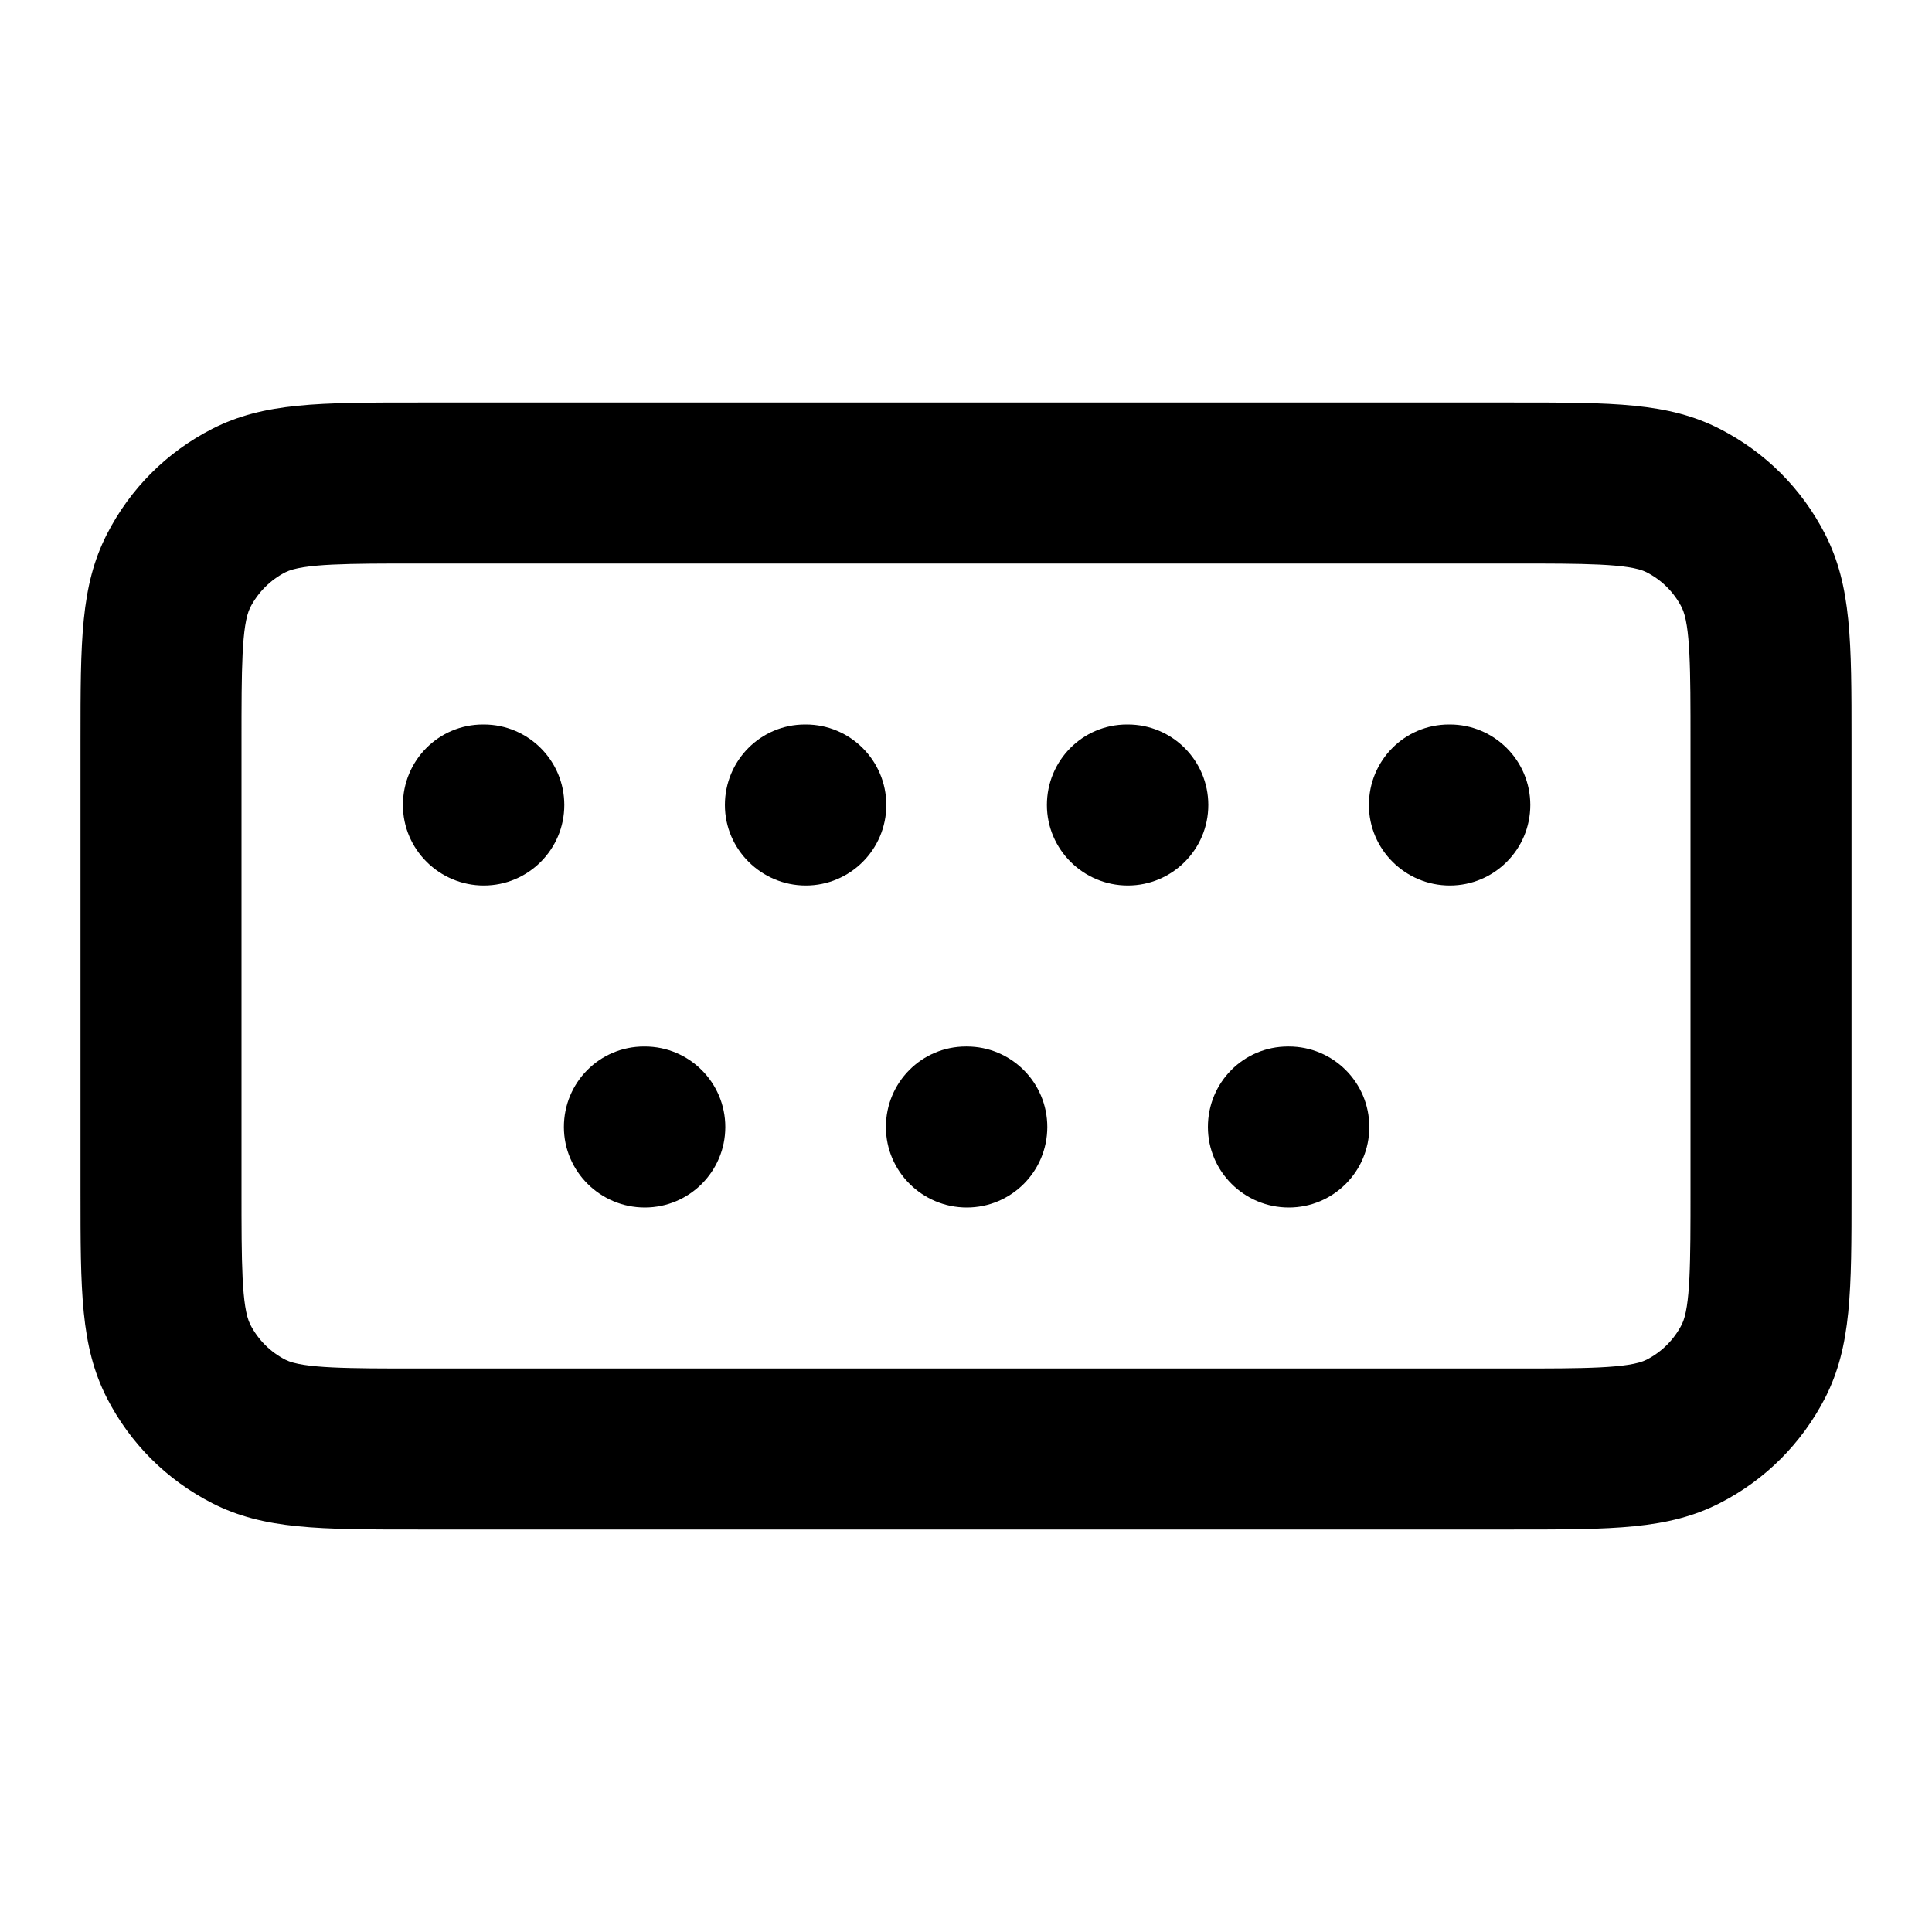 <?xml version="1.0" encoding="iso-8859-1"?>
<!-- Generator: Adobe Illustrator 27.4.0, SVG Export Plug-In . SVG Version: 6.00 Build 0)  -->
<svg version="1.1" id="Layer_1" xmlns="http://www.w3.org/2000/svg" xmlns:xlink="http://www.w3.org/1999/xlink" x="0px" y="0px"
	 viewBox="0 0 24 24" style="enable-background:new 0 0 24 24;" xml:space="preserve">
<g>
	<path d="M18.8,19H5.2c-1.238,0-1.92,0-2.562-0.326c-0.57-0.292-1.022-0.744-1.312-1.311C1,16.721,1,16.038,1,14.8V9.2
		c0-1.238,0-1.92,0.327-2.562C1.617,6.07,2.07,5.617,2.637,5.327C3.28,5,3.962,5,5.2,5h13.6c1.238,0,1.921,0,2.562,0.327
		c0.567,0.29,1.02,0.742,1.311,1.31C23,7.28,23,7.962,23,9.2v5.6c0,1.238,0,1.921-0.326,2.562c-0.291,0.567-0.744,1.021-1.311,1.311
		C20.721,19,20.038,19,18.8,19z M5.2,7C4.333,7,3.76,7,3.545,7.109c-0.186,0.095-0.341,0.25-0.437,0.438C3,7.76,3,8.333,3,9.2v5.6
		c0,0.867,0,1.44,0.109,1.654c0.096,0.188,0.248,0.341,0.438,0.438C3.76,17,4.333,17,5.2,17h13.6c0.867,0,1.44,0,1.654-0.109
		c0.188-0.096,0.341-0.248,0.438-0.438C21,16.24,21,15.667,21,14.8V9.2c0-0.868,0-1.44-0.109-1.655
		c-0.096-0.188-0.248-0.34-0.438-0.437C20.24,7,19.667,7,18.8,7H5.2z M16.01,15c-0.553,0-1.005-0.447-1.005-1s0.442-1,0.995-1h0.01
		c0.553,0,1,0.447,1,1S16.562,15,16.01,15z M12.01,15c-0.552,0-1.005-0.447-1.005-1s0.443-1,0.995-1h0.01c0.552,0,1,0.447,1,1
		S12.562,15,12.01,15z M8.01,15c-0.552,0-1.005-0.447-1.005-1S7.448,13,8,13h0.01c0.552,0,1,0.447,1,1S8.562,15,8.01,15z M18.01,11
		c-0.553,0-1.005-0.448-1.005-1S17.447,9,18,9h0.01c0.553,0,1,0.448,1,1S18.562,11,18.01,11z M14.01,11
		c-0.553,0-1.005-0.448-1.005-1S13.447,9,14,9h0.01c0.553,0,1,0.448,1,1S14.562,11,14.01,11z M10.01,11
		c-0.552,0-1.005-0.448-1.005-1S9.448,9,10,9h0.01c0.552,0,1,0.448,1,1S10.562,11,10.01,11z M6.01,11c-0.552,0-1.005-0.448-1.005-1
		S5.448,9,6,9h0.01c0.552,0,1,0.448,1,1S6.562,11,6.01,11z"/>
</g>
</svg>
